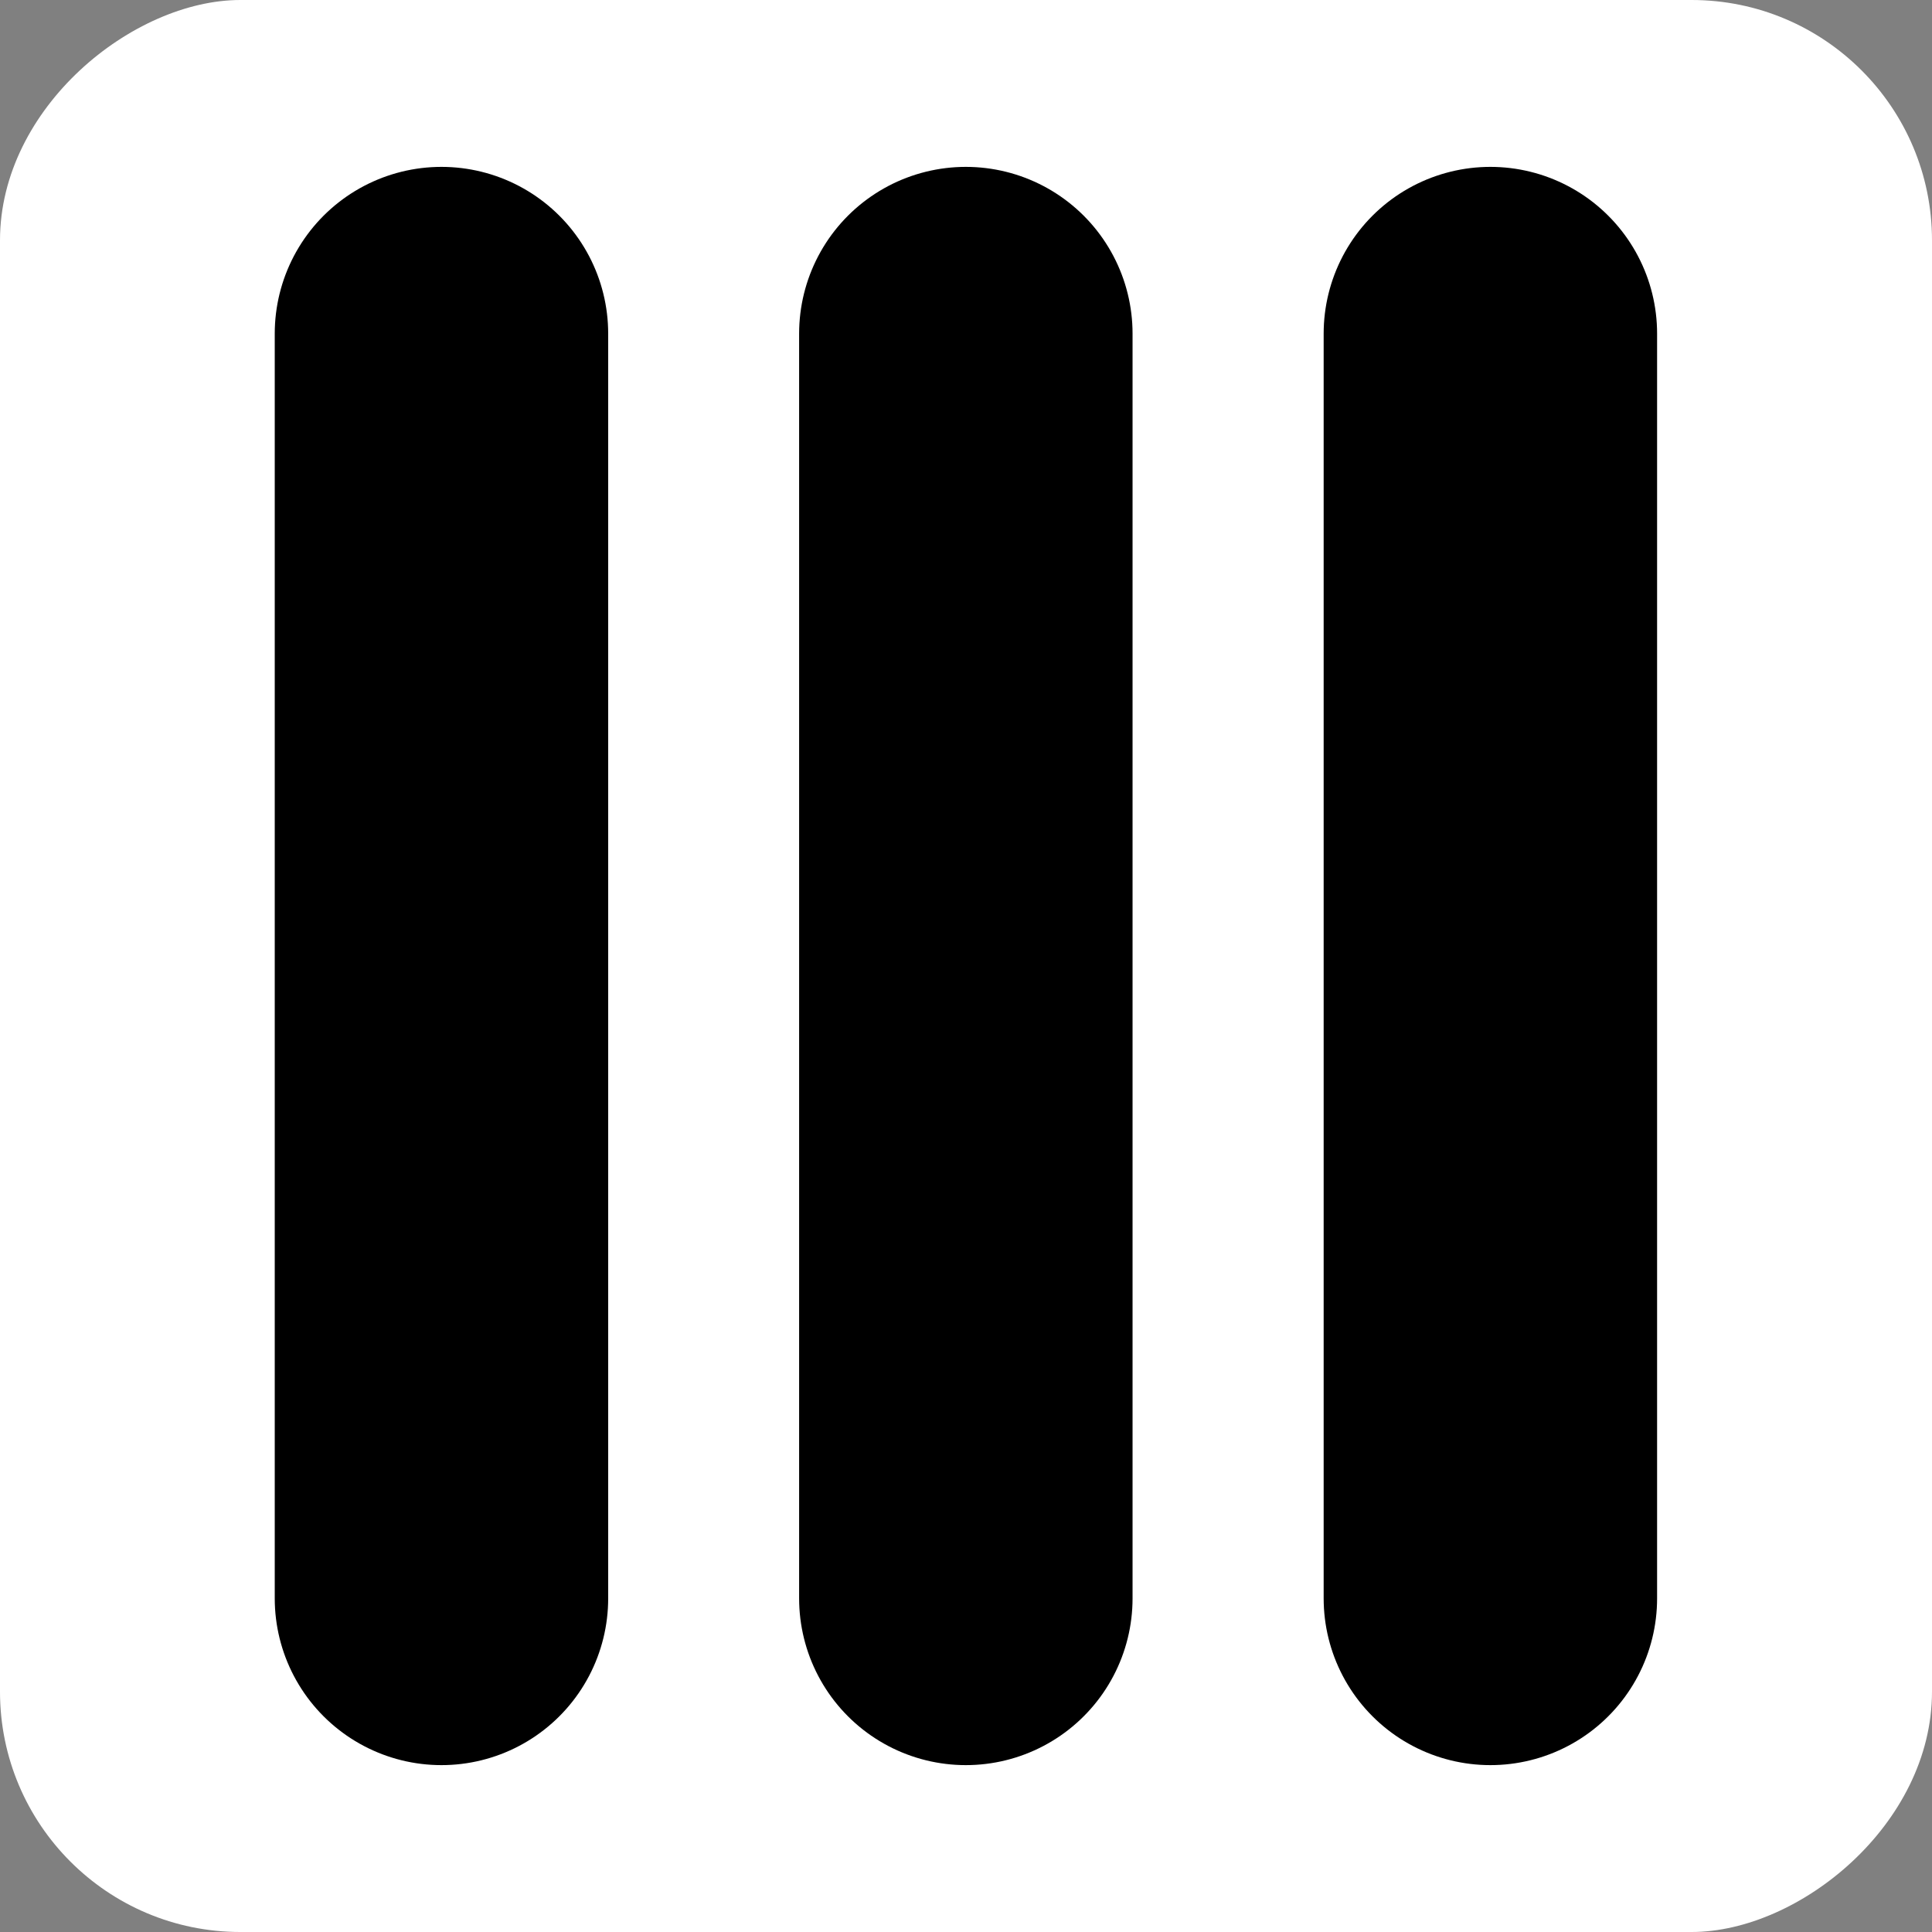 <?xml version="1.0" encoding="UTF-8" standalone="no"?>
<!-- Created with Inkscape (http://www.inkscape.org/) -->

<svg
   width="12mm"
   height="12mm"
   viewBox="0 0 12 12"
   version="1.1"
   id="svg5"
   inkscape:version="1.2.1 (9c6d41e410, 2022-07-14)"
   sodipodi:docname="crossing.svg"
   xmlns:inkscape="http://www.inkscape.org/namespaces/inkscape"
   xmlns:sodipodi="http://sodipodi.sourceforge.net/DTD/sodipodi-0.dtd"
   xmlns="http://www.w3.org/2000/svg"
   xmlns:svg="http://www.w3.org/2000/svg">
  <rect x="0" y="0" width="12" height="12" fill="#808080" stroke="none"/>
  <sodipodi:namedview
     id="namedview7"
     pagecolor="#ffffff"
     bordercolor="#666666"
     borderopacity="1.0"
     inkscape:showpageshadow="2"
     inkscape:pageopacity="0.0"
     inkscape:pagecheckerboard="0"
     inkscape:deskcolor="#d1d1d1"
     inkscape:document-units="mm"
     showgrid="false"
     inkscape:zoom="8.7282848"
     inkscape:cx="9.1083187"
     inkscape:cy="17.529217"
     inkscape:window-width="1280"
     inkscape:window-height="691"
     inkscape:window-x="295"
     inkscape:window-y="1303"
     inkscape:window-maximized="0"
     inkscape:current-layer="layer1" />
  <defs
     id="defs2" />
  <g
     inkscape:label="Calque 1"
     inkscape:groupmode="layer"
     id="layer1"
     transform="translate(-47.318,-39.263)">
    <rect
       style="fill:#ffffff;stroke:none;stroke-width:1.913;stroke-linecap:round;stroke-linejoin:round"
       id="rect113"
       width="12"
       height="12"
       x="39.263"
       y="-59.318"
       ry="1.493"
       transform="rotate(90)" />
    <g
       id="g1214"
       transform="rotate(90,53.217,45.162)">
      <path
         style="fill:none;stroke:#000000;stroke-width:2.071;stroke-linecap:round;stroke-linejoin:bevel;stroke-dasharray:none;stroke-opacity:1"
         d="m 49.39,41.804 h 7.856"
         id="path482"
         sodipodi:nodetypes="cc" />
      <path
         style="fill:none;stroke:#000000;stroke-width:2.071;stroke-linecap:round;stroke-linejoin:bevel;stroke-dasharray:none;stroke-opacity:1"
         d="m 49.39,45.062 h 7.856"
         id="path482-3"
         sodipodi:nodetypes="cc" />
      <path
         style="fill:none;stroke:#000000;stroke-width:2.071;stroke-linecap:round;stroke-linejoin:bevel;stroke-dasharray:none;stroke-opacity:1"
         d="m 49.39,48.319 h 7.856"
         id="path482-6"
         sodipodi:nodetypes="cc" />
    </g>
  </g>
</svg>
